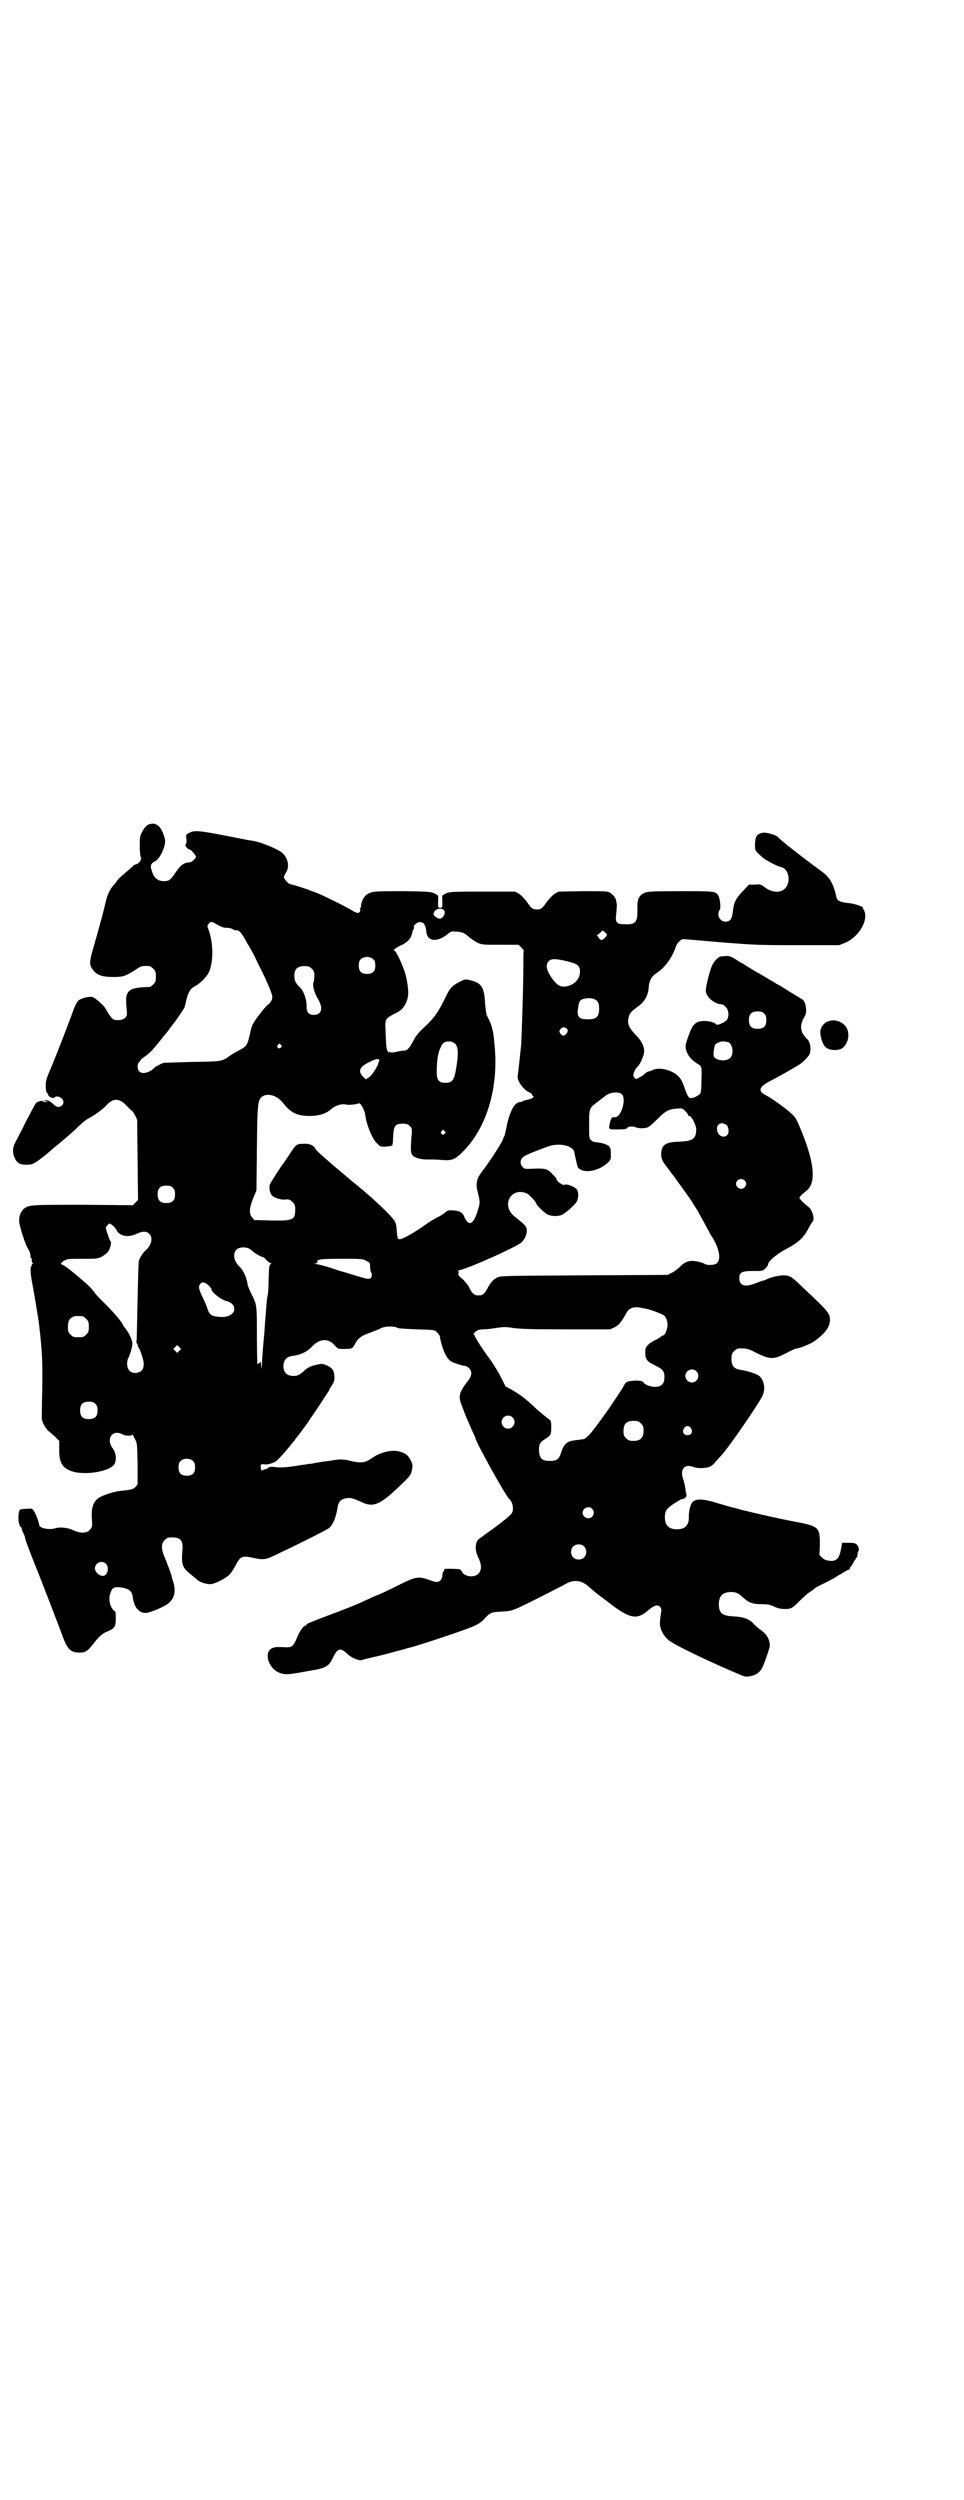 <?xml version="1.0" standalone="no"?>
<!DOCTYPE svg PUBLIC "-//W3C//DTD SVG 20010904//EN"
 "http://www.w3.org/TR/2001/REC-SVG-20010904/DTD/svg10.dtd">
<svg version="1.0" xmlns="http://www.w3.org/2000/svg"
 width="1107pt" height="2870pt" viewBox="0 0 1107 2870"
 preserveAspectRatio="xMidYMid meet">
<g transform="translate(0,2870) scale(0.5,-0.5)"
fill="#000000" stroke="none">
<path d="M339 3846 c-4 -3 -8 -7 -12 -15 -6 -11 -6 -13 -6 -33 0 -12 1 -23 2
-25 4 -6 -4 -17 -13 -18 -1 0 -3 -1 -4 -3 -2 -2 -11 -10 -21 -18 -9 -8 -17
-16 -17 -17 0 -1 -3 -5 -7 -9 -6 -7 -10 -13 -15 -27 -1 -2 -3 -11 -5 -19 -4
-17 -9 -36 -24 -89 -12 -41 -13 -47 -4 -59 8 -12 21 -17 46 -17 24 0 28 1 56
19 8 6 13 7 28 6 2 0 6 -3 9 -6 5 -5 6 -7 6 -18 0 -11 -1 -13 -6 -18 -3 -3 -7
-6 -8 -6 -51 -1 -58 -7 -53 -51 1 -14 1 -15 -4 -20 -5 -5 -19 -7 -27 -3 -4 2
-12 14 -18 25 -4 7 -24 25 -30 26 -8 2 -26 -3 -32 -8 -4 -4 -9 -14 -15 -32
-16 -43 -36 -94 -48 -123 -10 -23 -12 -29 -12 -41 0 -7 1 -14 2 -15 1 0 2 -2
3 -4 1 -7 14 -12 17 -6 1 2 11 0 15 -4 11 -11 -5 -26 -16 -16 -11 10 -15 12
-21 12 l-6 0 6 -2 6 -2 -6 0 c-4 0 -7 1 -7 2 0 2 -12 -1 -15 -4 -2 -2 -12 -21
-23 -42 -10 -21 -22 -43 -25 -49 -6 -11 -7 -24 -1 -36 5 -11 12 -15 26 -15 15
0 18 1 49 26 2 2 5 4 7 6 2 2 8 7 13 11 11 9 37 31 45 39 14 14 22 20 27 23
14 7 35 22 43 31 16 18 31 17 47 -1 6 -6 11 -11 12 -11 1 0 4 -5 7 -10 l5 -11
1 -92 1 -92 -6 -6 -6 -6 -114 1 c-121 0 -124 0 -136 -9 -6 -5 -11 -15 -11 -27
-1 -8 14 -56 20 -64 4 -7 6 -12 6 -18 0 -2 1 -4 2 -5 1 -1 2 -2 1 -3 -1 -1 0
-4 1 -6 2 -3 2 -4 0 -4 -1 0 -2 -1 -1 -2 1 -1 0 -2 -1 -3 -3 -2 -2 -19 2 -39
4 -20 13 -76 15 -89 8 -67 9 -90 8 -156 -1 -33 -1 -62 -1 -65 0 -8 8 -23 16
-30 5 -4 12 -10 16 -14 l8 -8 0 -16 c-1 -29 5 -43 22 -51 29 -15 99 -4 106 16
4 11 2 25 -6 35 -15 22 1 43 23 31 7 -4 23 -4 23 0 0 1 2 -3 5 -9 6 -11 6 -11
7 -58 l0 -48 -5 -6 c-6 -5 -6 -6 -36 -9 -11 -1 -33 -8 -43 -13 -17 -8 -23 -24
-21 -51 1 -14 1 -18 -2 -22 -7 -11 -22 -13 -41 -4 -13 6 -31 8 -42 4 -15 -4
-36 1 -36 8 0 5 -8 26 -12 32 -4 6 -5 6 -18 5 -7 0 -14 -1 -14 -2 -4 -3 -5
-25 -2 -32 1 -5 3 -8 4 -8 1 0 2 -2 2 -4 0 -2 1 -4 1 -5 1 -1 2 -2 2 -3 0 0 1
-4 3 -7 1 -3 2 -6 2 -8 0 -2 19 -52 31 -81 4 -10 51 -131 56 -146 10 -26 18
-34 36 -34 15 -1 21 4 35 22 11 15 21 23 32 27 15 6 18 11 18 29 0 9 -1 16 -1
16 -10 5 -16 23 -13 37 5 19 9 21 29 18 16 -3 22 -8 24 -22 3 -24 15 -37 31
-36 10 1 44 15 52 23 13 12 16 26 10 48 -3 8 -5 19 -7 23 -1 4 -6 16 -10 27
-11 24 -12 37 -3 46 3 3 7 6 9 6 27 2 34 -5 32 -28 -3 -35 0 -42 21 -58 4 -3
10 -8 13 -11 6 -5 16 -9 29 -10 8 -1 35 12 45 22 4 4 10 13 14 21 12 22 14 23
43 17 22 -5 27 -4 59 12 49 23 108 53 113 57 9 8 16 25 19 46 2 13 7 20 19 22
10 2 15 1 33 -7 32 -16 46 -9 104 48 11 11 13 14 15 24 2 10 2 12 -2 21 -6 12
-11 17 -25 21 -17 6 -46 -1 -64 -14 -17 -12 -25 -13 -54 -6 -11 3 -24 3 -39 0
-3 -1 -9 -1 -14 -2 -10 -1 -18 -3 -26 -4 -3 -1 -9 -2 -14 -2 -5 -1 -10 -2 -12
-2 -2 0 -7 -1 -13 -2 -5 -1 -15 -2 -22 -3 -7 -1 -16 -1 -22 -1 -15 2 -21 2
-23 -1 -1 -1 -4 -3 -7 -3 -3 -1 -6 -2 -7 -3 -2 -3 -4 9 -3 13 1 1 4 2 9 1 9
-1 23 4 29 10 5 4 28 30 35 40 3 3 6 7 7 9 4 4 26 34 30 40 2 3 4 7 5 8 3 3
40 60 42 63 0 2 3 7 6 11 5 7 6 11 6 19 0 16 -5 23 -22 29 -7 3 -9 2 -26 -2
-7 -2 -13 -5 -18 -9 -14 -13 -18 -15 -28 -15 -15 0 -23 8 -23 23 0 13 7 21 20
23 19 2 34 9 46 22 17 18 37 19 51 3 8 -9 8 -9 21 -9 20 0 21 1 27 13 7 12 15
18 33 24 8 3 18 7 23 9 10 7 34 7 42 2 2 -1 21 -2 43 -3 39 -1 40 -1 46 -6 3
-3 6 -7 7 -9 0 -2 2 -12 5 -22 6 -19 12 -30 20 -36 6 -4 28 -11 33 -11 2 0 6
-2 9 -5 8 -7 7 -18 -2 -29 -20 -25 -23 -36 -15 -55 2 -6 6 -16 9 -24 3 -8 10
-22 14 -33 5 -10 9 -19 9 -20 0 -7 69 -132 78 -140 5 -4 8 -13 8 -21 0 -8 -1
-10 -8 -17 -7 -7 -37 -30 -52 -40 -4 -3 -7 -5 -8 -6 -1 -1 -4 -3 -7 -5 -12 -7
-14 -26 -4 -46 12 -24 4 -42 -17 -42 -10 0 -19 5 -21 11 -1 2 -3 4 -5 5 -3 1
-27 2 -31 1 -1 0 -3 0 -4 0 -1 0 -1 0 -1 -1 1 -1 1 -3 -1 -4 -2 -2 -3 -6 -3
-10 0 -8 -6 -15 -13 -15 -3 0 -11 2 -18 5 -22 8 -31 7 -61 -8 -30 -15 -55 -27
-57 -27 -1 0 -14 -6 -40 -18 -9 -4 -36 -15 -71 -28 -45 -17 -52 -20 -52 -22 0
-1 -2 -2 -4 -3 -5 -1 -14 -16 -20 -32 -6 -13 -10 -17 -21 -17 -22 1 -26 1 -31
-1 -24 -6 -13 -48 15 -58 14 -4 13 -5 73 6 32 5 40 10 49 30 11 22 17 23 35 6
9 -8 27 -15 32 -12 1 1 8 2 15 4 8 2 16 4 18 4 2 1 6 2 8 2 7 2 34 9 49 13 8
2 16 5 18 5 21 5 132 42 149 50 9 4 18 10 23 16 14 15 16 16 40 17 19 1 23 2
39 9 18 8 89 44 109 55 18 10 36 8 51 -6 12 -10 27 -23 31 -25 2 -1 3 -2 4 -3
1 -1 12 -9 25 -19 39 -28 54 -29 79 -7 12 10 20 13 26 7 2 -2 3 -6 3 -8 -3
-20 -4 -29 -3 -35 1 -10 9 -25 19 -33 12 -11 96 -51 165 -80 12 -5 14 -5 24
-3 12 2 22 9 27 20 5 10 17 45 17 50 0 15 -8 28 -24 38 -5 4 -11 9 -14 13 -9
10 -24 15 -44 16 -27 1 -35 7 -35 28 0 19 9 28 28 28 12 0 17 -3 28 -13 12
-11 21 -15 42 -15 15 0 20 -1 30 -6 9 -4 15 -5 24 -5 13 0 16 1 32 17 13 13
20 19 28 24 3 2 7 5 9 7 1 1 12 7 23 12 11 6 22 11 24 13 2 2 8 5 12 7 4 3 10
6 13 8 3 2 6 3 7 2 1 0 1 0 0 1 0 1 1 5 4 7 2 3 4 7 5 8 0 2 2 4 3 6 2 1 3 2
2 2 -1 0 0 2 2 4 2 2 3 4 2 4 -1 0 0 2 1 3 2 3 2 3 0 2 -2 -1 -2 0 1 4 2 6 2
7 0 12 -4 8 -7 9 -24 9 l-13 0 -2 -12 c-4 -24 -11 -32 -29 -29 -7 1 -11 3 -15
7 l-6 6 1 24 c0 39 -2 42 -55 52 -37 7 -86 18 -118 26 -13 3 -25 7 -27 7 -2 0
-17 5 -32 9 -34 11 -51 12 -60 4 -5 -5 -9 -19 -9 -34 1 -19 -8 -29 -27 -29
-19 0 -28 9 -28 28 0 14 4 20 21 31 8 5 16 10 17 10 6 0 12 5 12 9 -1 2 -2 9
-3 16 -1 7 -3 16 -5 21 -8 23 3 36 24 28 9 -4 30 -3 38 1 4 2 10 7 14 13 5 5
10 11 12 13 17 18 84 116 94 136 7 15 5 32 -5 44 -5 6 -26 13 -45 16 -15 2
-21 9 -21 25 0 11 1 13 6 18 3 3 7 6 9 6 16 1 23 0 36 -7 38 -19 44 -19 74 -4
11 6 22 11 24 11 7 0 36 12 43 18 24 18 33 31 34 45 1 17 -1 20 -64 79 -25 24
-28 26 -44 26 -9 0 -30 -5 -37 -9 -4 -2 -7 -3 -8 -3 -2 0 -9 -3 -17 -6 -25
-10 -38 -6 -38 11 0 14 5 17 31 17 22 0 23 0 29 6 3 3 6 7 6 9 0 7 20 24 39
34 32 17 43 27 56 53 3 5 6 10 7 11 6 5 0 27 -9 34 -11 8 -21 19 -21 21 0 2 7
9 17 17 21 17 18 61 -11 133 -12 29 -14 34 -24 43 -14 13 -46 36 -60 43 -17 9
-15 18 7 30 13 7 41 22 54 30 3 2 9 5 12 7 9 4 24 19 28 26 5 12 2 31 -7 37
-1 1 -4 5 -7 9 -7 11 -7 23 1 38 6 10 6 13 5 23 -1 11 -5 19 -11 21 -1 1 -13
8 -26 16 -13 8 -24 15 -26 16 -2 1 -5 2 -7 4 -2 1 -8 5 -14 8 -5 3 -11 7 -13
8 -2 1 -7 4 -12 7 -5 2 -14 8 -22 13 -7 4 -14 9 -16 10 -2 0 -6 3 -9 5 -15 10
-21 12 -28 11 -5 0 -10 -1 -12 -1 -3 0 -13 -8 -17 -16 -7 -10 -18 -56 -17 -64
2 -15 22 -30 38 -30 1 0 5 -3 8 -6 7 -7 8 -22 2 -30 -4 -5 -22 -13 -24 -10 -2
4 -16 8 -26 8 -21 0 -28 -6 -38 -35 -6 -16 -7 -22 -6 -28 3 -15 12 -26 28 -36
9 -5 9 -6 8 -38 0 -19 -1 -27 -3 -30 -4 -4 -12 -9 -20 -10 -6 -1 -9 3 -18 30
-4 10 -7 15 -13 21 -15 14 -44 21 -59 13 -4 -2 -8 -3 -9 -3 -1 0 -5 -2 -8 -5
-3 -3 -9 -7 -13 -9 -8 -4 -8 -4 -11 0 -3 4 -3 5 -1 12 2 5 5 10 7 12 6 4 14
22 16 32 2 13 -4 27 -19 42 -16 17 -20 26 -16 41 2 9 7 14 21 24 16 11 24 27
25 45 1 15 7 25 18 32 19 12 36 36 44 60 2 8 12 18 17 18 1 0 38 -3 82 -7 77
-6 84 -7 178 -7 l98 0 13 5 c33 14 56 53 44 76 -2 2 -3 5 -2 5 0 3 -21 10 -36
11 -17 2 -23 5 -25 13 -7 32 -15 46 -36 61 -32 23 -94 71 -98 77 -4 5 -28 12
-36 10 -13 -3 -16 -8 -17 -25 0 -17 -1 -15 19 -33 8 -6 32 -19 42 -21 12 -3
19 -20 15 -36 -6 -23 -32 -27 -55 -9 -8 6 -9 6 -22 5 l-13 0 -15 -16 c-16 -17
-20 -26 -22 -47 -2 -16 -6 -22 -17 -22 -13 0 -21 16 -13 27 3 4 1 27 -4 34 -6
9 -10 9 -88 9 -65 0 -75 -1 -81 -4 -8 -3 -14 -11 -15 -18 0 -3 -1 -5 -1 -6 0
-1 0 -9 0 -18 0 -25 -5 -31 -28 -30 -19 0 -23 3 -21 21 2 20 2 26 1 28 0 1 -1
4 -1 6 -1 6 -8 14 -15 18 -6 3 -12 3 -62 3 l-55 -1 -9 -5 c-6 -4 -12 -11 -17
-17 -11 -16 -14 -19 -24 -19 -10 0 -13 3 -24 19 -5 6 -11 13 -17 17 l-9 5 -76
0 c-80 0 -77 0 -91 -9 0 0 -1 -6 0 -14 0 -14 0 -14 -5 -14 -5 0 -5 0 -5 14 1
8 0 14 0 14 -14 9 -12 9 -79 10 -68 0 -75 0 -86 -9 -6 -4 -12 -18 -12 -26 0
-2 0 -3 -1 -3 -1 0 -2 -1 -1 -2 2 -4 -1 -10 -5 -10 -2 0 -6 2 -9 3 -15 10 -72
38 -88 44 -5 2 -12 4 -14 5 -6 3 -41 14 -44 14 -4 0 -15 12 -15 16 0 1 2 7 5
11 9 14 4 35 -10 46 -12 9 -47 23 -63 26 -5 1 -11 2 -13 2 -120 24 -123 24
-138 16 -6 -3 -6 -3 -5 -12 1 -6 0 -12 -1 -13 -2 -3 -1 -5 3 -9 3 -3 6 -4 7
-4 1 1 13 -13 13 -16 0 -4 -10 -13 -15 -13 -12 0 -20 -6 -31 -22 -12 -18 -15
-21 -28 -21 -14 0 -23 8 -27 23 0 1 -1 3 -2 6 -2 7 1 13 8 16 9 4 18 19 23 37
2 10 2 12 -2 24 -8 23 -20 31 -37 23z m682 -198 c2 -6 -3 -15 -10 -17 -6 -1
-18 8 -15 12 1 2 2 3 1 3 -1 0 1 2 3 4 7 6 18 5 21 -2z m-522 -31 c9 -5 14 -7
21 -7 4 0 11 -1 14 -3 3 -2 7 -3 7 -3 7 2 13 -4 25 -26 2 -5 6 -10 7 -12 1 -2
4 -7 6 -11 3 -4 9 -18 15 -30 14 -27 30 -63 31 -71 2 -7 -3 -16 -10 -21 -5 -3
-30 -35 -34 -44 -2 -2 -5 -13 -7 -23 -6 -27 -8 -28 -24 -37 -8 -4 -18 -10 -21
-12 -19 -14 -18 -14 -87 -15 -35 -1 -64 -2 -66 -2 -8 -3 -17 -8 -20 -10 -12
-13 -29 -17 -36 -10 -5 5 -5 16 -1 21 2 1 3 3 3 4 0 1 4 5 10 9 11 7 20 17 36
37 6 8 12 15 13 16 1 1 4 5 7 9 3 4 8 11 12 16 7 9 24 34 24 36 0 1 1 2 1 4 1
2 2 9 4 16 4 15 9 23 19 28 10 5 22 17 29 27 14 22 14 73 1 105 -2 5 -2 7 1
11 5 6 7 6 20 -2z m471 5 c4 0 8 -10 9 -19 1 -25 25 -28 51 -6 6 5 7 5 20 4
13 -1 17 -3 28 -13 4 -3 12 -9 18 -12 11 -5 12 -5 53 -5 l42 0 6 -6 c3 -3 6
-7 6 -7 -1 -1 -1 -17 -1 -36 0 -48 -4 -162 -5 -180 -2 -20 -7 -66 -8 -72 -2
-11 13 -32 27 -38 3 -1 6 -4 6 -5 0 -2 1 -3 2 -3 5 -2 -3 -7 -13 -9 -5 -1 -9
-2 -10 -3 -1 -1 -3 -2 -6 -2 -13 0 -25 -22 -32 -59 -2 -10 -4 -19 -5 -20 -1
-1 -2 -4 -3 -7 -2 -7 -31 -52 -49 -75 -4 -6 -9 -13 -9 -16 -1 -2 -2 -7 -2 -10
-1 -4 0 -12 2 -19 5 -20 6 -25 2 -37 -6 -23 -13 -35 -20 -35 -4 0 -10 7 -13
15 -3 9 -12 14 -26 14 -10 1 -12 0 -18 -5 -4 -3 -11 -8 -16 -10 -15 -8 -18
-10 -35 -22 -26 -18 -46 -28 -52 -29 -6 0 -6 0 -8 21 0 8 -2 17 -5 21 -5 10
-50 53 -90 85 -5 4 -10 8 -11 9 -1 1 -15 13 -32 27 -37 32 -46 40 -49 45 -4 8
-14 12 -27 11 -16 0 -17 -1 -32 -24 -8 -12 -14 -21 -15 -22 -3 -3 -28 -42 -30
-47 -3 -8 0 -21 5 -26 5 -5 21 -10 29 -9 10 1 12 0 18 -6 5 -5 6 -7 6 -17 0
-24 -5 -26 -56 -25 l-38 1 -5 6 c-7 8 -7 20 2 43 l8 19 1 96 c1 105 2 113 13
120 13 8 33 2 47 -15 18 -24 35 -31 66 -30 20 1 34 6 45 16 9 8 25 13 34 10 6
-1 23 0 29 3 4 2 13 -15 15 -27 2 -21 17 -57 27 -65 2 -2 5 -5 6 -6 2 -2 16
-2 25 0 5 1 5 1 6 22 1 22 4 28 17 29 11 1 16 0 21 -5 5 -5 6 -6 4 -25 -2 -28
-2 -36 2 -42 5 -6 19 -10 33 -10 5 0 10 0 12 0 2 0 11 0 21 -1 26 -2 32 0 54
23 52 55 78 144 69 239 -3 37 -6 47 -18 70 -1 2 -3 15 -4 29 -2 37 -9 46 -36
52 -9 2 -11 2 -20 -3 -19 -9 -25 -16 -33 -33 -17 -35 -26 -49 -45 -67 -19 -18
-23 -22 -31 -37 -9 -17 -14 -22 -21 -22 -3 0 -11 -1 -18 -3 -10 -2 -13 -2 -14
0 -1 1 -2 1 -2 -1 0 -2 -1 -1 -3 2 -4 5 -4 11 -6 58 0 16 1 18 20 28 17 8 22
14 28 27 6 13 6 29 0 57 -4 20 -23 62 -28 62 -4 0 8 9 21 14 12 7 19 15 21 28
1 3 2 6 3 7 1 1 1 3 1 4 -4 3 9 14 15 12 1 -1 3 -1 4 -1z m424 -28 c0 -3 -9
-12 -12 -12 -2 0 -5 2 -7 5 l-4 6 7 5 6 6 5 -4 c3 -3 5 -5 5 -6z m-536 -57 c3
-3 4 -7 4 -14 0 -13 -6 -19 -19 -19 -13 0 -19 6 -19 19 0 7 1 11 4 14 7 8 23
8 30 0z m445 -4 c24 -6 29 -10 29 -24 0 -17 -13 -31 -34 -34 -11 -1 -18 3 -28
16 -15 20 -18 33 -10 42 6 7 18 6 43 0z m-587 -17 c5 -5 6 -7 6 -16 0 -6 -1
-13 -2 -15 -3 -7 2 -25 10 -38 13 -21 9 -37 -9 -37 -13 0 -17 6 -17 22 0 15
-7 34 -16 42 -9 9 -12 14 -12 26 0 15 7 22 23 22 10 0 12 -1 17 -6z m656 -75
c3 -4 4 -9 4 -17 0 -19 -7 -25 -28 -24 -19 0 -24 6 -20 28 2 15 5 18 19 20 12
1 20 -1 25 -7z m383 -28 c4 -4 5 -7 5 -15 0 -14 -6 -20 -20 -20 -14 0 -20 6
-20 20 0 14 6 20 20 20 8 0 11 -1 15 -5z m-454 -34 c4 -3 4 -8 -1 -13 -5 -5
-8 -5 -13 1 -3 5 -3 5 0 10 4 5 8 6 14 2z m-256 -35 c7 -6 8 -21 4 -48 -5 -35
-9 -42 -26 -42 -15 0 -20 6 -20 26 0 13 1 29 4 41 1 7 8 22 11 24 7 6 21 5 27
-1z m625 4 c12 -1 17 -27 7 -37 -9 -9 -35 -6 -38 5 -1 5 1 19 3 25 3 4 13 9
20 8 3 0 6 -1 8 -1z m-1025 -7 c3 -3 3 -3 0 -6 -4 -5 -11 1 -7 6 4 4 4 4 7 0z
m226 -36 c0 -2 0 -3 -1 -3 -1 0 -2 -1 -1 -2 1 -4 -14 -28 -21 -33 l-8 -5 -7 7
c-12 13 -6 23 18 34 14 7 20 7 20 2z m558 -78 c10 -14 -4 -55 -18 -52 -6 1 -8
-3 -10 -12 -4 -17 -4 -16 18 -16 15 0 20 1 21 3 2 4 14 5 20 2 6 -3 22 -3 28
0 3 1 12 9 21 18 20 20 27 24 49 25 8 1 10 0 16 -6 3 -3 6 -7 6 -8 0 -2 1 -3
3 -3 5 0 15 -19 16 -30 0 -22 -7 -28 -38 -29 -30 -1 -40 -6 -42 -23 -2 -11 1
-21 11 -33 5 -7 11 -15 14 -19 3 -3 7 -9 9 -12 2 -3 8 -11 13 -18 5 -7 10 -14
11 -15 1 -2 5 -7 9 -13 4 -6 9 -15 12 -19 3 -5 6 -9 6 -10 0 0 5 -9 11 -20 6
-11 12 -22 13 -24 1 -2 4 -8 7 -12 18 -29 22 -54 10 -62 -5 -4 -22 -4 -26 -1
-4 3 -22 8 -31 7 -10 0 -19 -5 -29 -16 -4 -3 -11 -9 -16 -11 l-10 -5 -192 -1
c-183 -1 -192 -1 -199 -5 -4 -2 -8 -5 -10 -7 -5 -5 -12 -16 -12 -17 0 -1 -3
-5 -6 -10 -6 -6 -7 -7 -15 -7 -8 0 -9 1 -15 7 -3 5 -6 9 -6 10 0 2 -8 13 -14
19 -12 10 -12 11 -11 15 1 3 0 5 -1 5 -2 0 0 1 4 2 25 6 127 52 141 63 8 7 13
19 13 28 -1 10 -3 12 -28 32 -32 25 -9 69 28 53 5 -2 22 -20 22 -24 0 -3 21
-23 27 -25 8 -3 19 -4 29 -1 8 2 33 24 37 32 4 8 4 21 0 27 -4 6 -24 14 -28
11 -3 -3 -19 8 -19 13 0 1 -3 6 -8 10 -11 13 -17 15 -43 14 -20 -1 -22 -1 -26
3 -7 6 -7 18 0 23 3 4 20 11 58 25 25 9 57 2 60 -13 0 -1 2 -10 4 -19 4 -18 4
-18 12 -22 16 -7 42 0 59 15 9 8 9 9 9 22 0 10 -1 14 -4 17 -4 5 -19 9 -33 10
-2 0 -6 2 -8 4 -5 4 -5 5 -5 37 0 36 1 37 15 48 11 8 18 14 21 16 11 10 33 12
40 4z m240 -70 c2 -2 4 -7 4 -11 3 -20 -23 -21 -26 -1 -2 10 4 17 13 16 4 -1
8 -3 9 -4z m-648 -14 c3 -3 3 -3 0 -6 -4 -5 -11 1 -7 6 4 4 4 4 7 0z m689
-113 c5 -5 5 -11 0 -16 -10 -10 -27 5 -16 16 4 4 12 4 16 0z m-1313 -17 c4 -4
5 -7 5 -15 0 -14 -6 -20 -20 -20 -14 0 -20 6 -20 20 0 14 6 20 20 20 8 0 11
-1 15 -5z m-130 -96 c7 -15 26 -19 46 -10 14 7 24 7 30 0 9 -9 5 -27 -10 -39
-4 -4 -12 -15 -14 -22 -1 -3 -2 -43 -3 -89 -1 -46 -2 -88 -2 -92 -1 -5 -1 -9
0 -9 1 0 2 -1 2 -3 0 -2 1 -5 3 -8 4 -6 12 -31 11 -37 0 -12 -5 -18 -17 -20
-13 -1 -21 7 -21 21 0 5 1 10 2 12 3 4 10 26 10 34 0 9 -9 28 -20 40 -1 2 -2
3 -2 4 0 3 -19 26 -37 44 -11 11 -23 23 -26 27 -8 12 -17 20 -38 38 -26 22
-34 27 -41 30 -1 1 1 3 6 7 9 5 9 5 43 5 33 0 35 0 45 5 5 3 12 8 14 11 5 6 9
24 6 24 -1 0 -7 16 -11 30 0 2 1 5 4 7 4 5 4 5 10 1 3 -2 8 -7 10 -11z m306
-44 c3 -2 8 -6 10 -8 5 -4 18 -11 21 -11 1 0 5 -3 8 -7 4 -4 8 -7 10 -7 2 0 2
0 -1 -3 -3 -2 -3 -6 -4 -33 0 -17 -1 -35 -3 -41 -1 -5 -2 -19 -3 -31 -1 -12
-3 -36 -4 -54 -2 -18 -4 -45 -5 -60 -1 -22 -1 -25 -2 -15 -1 11 -1 12 -4 8 -2
-1 -4 -3 -5 -3 0 0 -1 29 -1 64 0 71 0 73 -12 96 -4 8 -8 18 -9 21 -2 17 -10
35 -20 44 -12 12 -15 29 -6 38 6 6 20 7 30 2z m267 -27 c10 -5 10 -5 10 -17 1
-5 1 -10 2 -10 3 -2 2 -10 0 -13 -4 -3 -8 -3 -34 5 -12 4 -29 9 -37 11 -8 3
-16 5 -18 6 -8 3 -33 10 -38 10 l-6 1 5 0 c4 1 5 2 5 4 -2 6 8 7 56 7 43 0 48
0 55 -4z m-366 -53 c6 -4 12 -11 12 -14 0 -6 22 -23 34 -26 11 -3 18 -9 18
-18 0 -13 -16 -21 -37 -18 -15 1 -20 5 -24 17 -2 6 -6 16 -9 22 -11 23 -13 29
-9 35 4 6 8 6 15 2z m1001 -56 c3 -1 8 -1 10 -2 11 -2 36 -12 40 -15 7 -6 10
-20 7 -30 -3 -10 -6 -16 -9 -16 -2 0 -3 -1 -3 -1 -1 -1 -6 -5 -12 -8 -7 -3
-15 -8 -19 -12 -6 -6 -7 -8 -7 -19 0 -15 4 -20 23 -29 18 -9 21 -13 21 -27 0
-15 -7 -22 -22 -22 -10 0 -23 5 -26 10 -2 4 -11 5 -24 4 -11 -1 -15 -2 -18 -6
-2 -3 -4 -6 -4 -7 0 -1 -39 -60 -43 -64 -1 -2 -4 -6 -7 -10 -3 -4 -8 -11 -11
-15 -3 -4 -8 -10 -10 -13 -7 -9 -17 -19 -21 -19 -5 -1 -8 -1 -22 -3 -16 -2
-23 -9 -29 -27 -5 -16 -10 -20 -26 -20 -18 0 -23 5 -25 21 -1 15 2 22 12 28
15 9 16 11 16 28 0 14 0 15 -7 20 -14 11 -24 19 -33 28 -23 21 -30 26 -50 38
l-15 8 -11 22 c-6 12 -18 31 -25 41 -15 19 -35 51 -35 54 0 1 -1 2 -2 2 -3 0
4 7 9 10 3 1 8 2 12 2 5 0 18 1 29 3 20 3 23 3 42 0 17 -2 36 -3 121 -3 l100
0 11 5 c10 5 16 13 28 35 6 10 18 13 35 9z m-1285 -19 c1 0 5 -3 8 -6 5 -5 6
-7 6 -18 0 -11 -1 -13 -6 -18 -6 -6 -7 -6 -18 -6 -11 0 -12 0 -18 6 -5 5 -6 7
-6 17 0 14 3 20 12 24 5 2 8 2 22 1z m222 -79 l-5 -5 -4 4 -5 5 4 4 5 5 4 -4
5 -5 -4 -4z m1187 -47 c10 -9 3 -26 -10 -26 -8 0 -15 7 -15 15 0 13 16 20 25
11z m-1380 -75 c4 -4 5 -7 5 -15 0 -14 -6 -20 -20 -20 -14 0 -20 6 -20 20 0
14 6 20 20 20 8 0 11 -1 15 -5z m958 -31 c10 -9 3 -26 -10 -26 -8 0 -15 7 -15
15 0 13 16 20 25 11z m295 -14 c5 -5 6 -7 6 -17 0 -16 -7 -23 -23 -23 -10 0
-12 1 -17 6 -5 5 -6 7 -6 17 0 16 7 23 23 23 10 0 12 -1 17 -6z m115 -11 c5
-8 1 -16 -8 -16 -9 0 -13 8 -8 16 2 3 5 5 8 5 3 0 6 -2 8 -5z m-1143 -76 c3
-3 4 -7 4 -14 0 -13 -6 -19 -19 -19 -13 0 -19 6 -19 19 0 7 1 11 4 14 7 8 23
8 30 0z m916 -109 c5 -6 5 -12 0 -18 -7 -8 -22 -2 -22 9 0 11 15 17 22 9z
m-19 -86 c7 -6 7 -19 1 -25 -6 -7 -19 -7 -25 -1 -7 6 -7 19 -1 25 6 7 19 7 25
1z m-1098 -40 c9 -9 4 -28 -7 -28 -8 0 -18 9 -18 17 0 13 16 20 25 11z"/>
<path d="M1905 3396 c-11 -2 -21 -14 -21 -25 0 -13 6 -30 12 -35 8 -8 30 -9
39 -2 15 12 18 37 6 51 -9 10 -23 15 -36 11z"/>
</g>
</svg>
